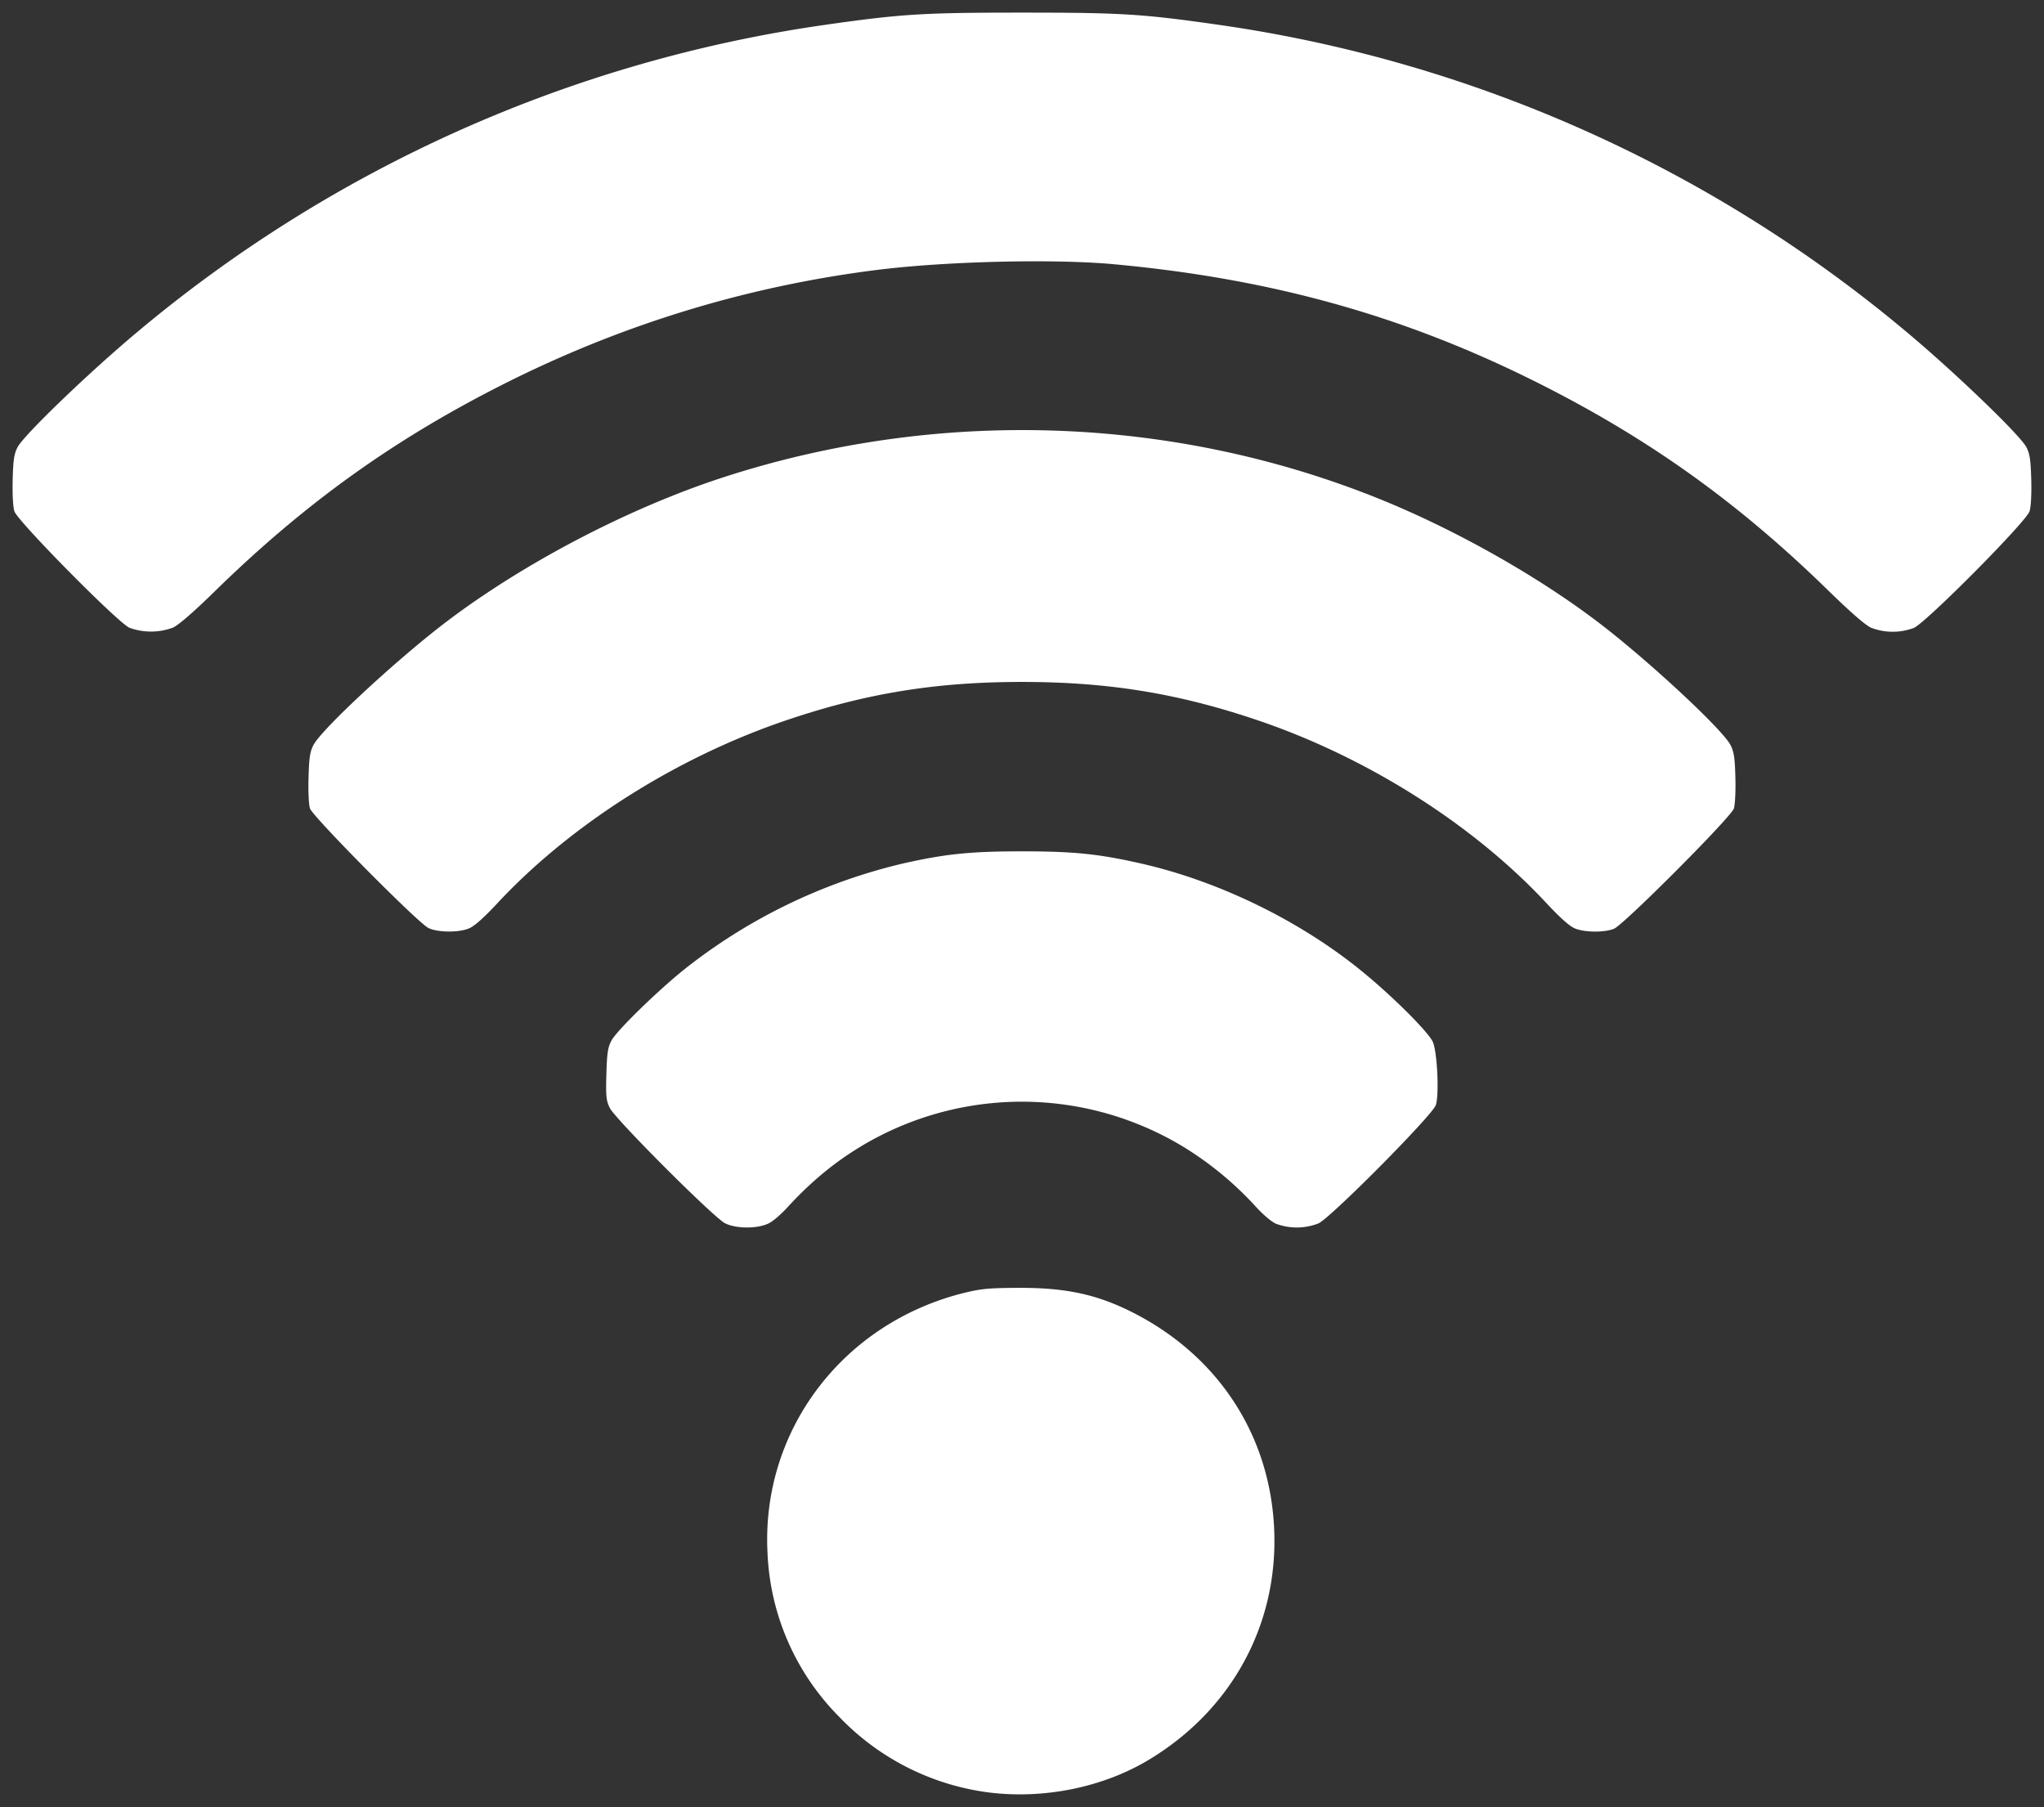 <svg xmlns="http://www.w3.org/2000/svg" width="32.4" height="28.642"><rect width="100%" height="100%" fill="#333333" stroke="none"/><path d="M151.526 181.416a3.985 3.985 0 0 1-2.363-1.197 3.913 3.913 0 0 1-1.137-2.602c-.1-1.94 1.196-3.648 3.128-4.121.258-.063.395-.076.857-.077.74-.003 1.233.103 1.792.384 1.37.69 2.197 1.96 2.255 3.462.059 1.496-.676 2.843-1.982 3.631-.728.44-1.669.632-2.55.52zm-4.172-9.02c-.178-.088-1.744-1.654-1.828-1.829-.057-.115-.064-.185-.054-.533.009-.33.022-.424.079-.532.079-.153.699-.76 1.142-1.12a8.847 8.847 0 0 1 3.475-1.688c.674-.153 1.074-.194 1.891-.194.818 0 1.218.04 1.892.194 1.222.277 2.5.899 3.475 1.689.5.405 1.087.99 1.149 1.144.068.171.099.828.045.994-.05.158-1.661 1.783-1.86 1.876a.942.942 0 0 1-.676.005c-.077-.035-.217-.156-.34-.294a5.317 5.317 0 0 0-1.138-.932 4.944 4.944 0 0 0-5.728.45 5.685 5.685 0 0 0-.504.482c-.123.138-.262.26-.34.294-.18.082-.509.08-.68-.006zm-4.705-4.682c-.17-.086-1.833-1.765-1.875-1.893-.02-.059-.03-.273-.023-.49.008-.315.023-.411.078-.517.13-.25 1.32-1.355 2.098-1.946 1.24-.943 2.918-1.818 4.419-2.303 3.377-1.092 7.061-.975 10.324.327 1.211.483 2.539 1.228 3.522 1.976.778.591 1.968 1.695 2.098 1.946.055.106.07.202.078.516.006.218-.005.432-.024.491-.045.138-1.742 1.84-1.9 1.906-.147.061-.458.06-.617-.004-.085-.034-.234-.166-.454-.402-1.158-1.244-2.838-2.308-4.57-2.896-1.261-.428-2.373-.61-3.744-.61-1.37 0-2.482.182-3.742.61-1.734.588-3.413 1.652-4.571 2.896-.22.236-.37.368-.455.402-.17.068-.498.063-.642-.009zm-4.738-4.758c-.188-.085-1.773-1.69-1.823-1.846-.022-.069-.033-.27-.027-.501.008-.315.023-.41.078-.516.1-.191 1.123-1.176 1.885-1.814a21.744 21.744 0 0 1 10.899-4.877c1.227-.175 1.563-.196 3.136-.196 1.574 0 1.91.02 3.137.196a21.744 21.744 0 0 1 10.899 4.877c.762.638 1.785 1.623 1.885 1.814.055.105.069.201.078.516.006.231-.005.432-.027.501-.053.166-1.638 1.763-1.834 1.849a.956.956 0 0 1-.68-.004c-.089-.041-.328-.249-.662-.575-1.42-1.389-2.82-2.395-4.549-3.271-2.14-1.084-4.258-1.681-6.791-1.915-.946-.087-2.644-.047-3.735.088-2.084.26-4.077.87-5.967 1.827-1.729.876-3.129 1.882-4.549 3.27-.334.327-.573.535-.663.575a.998.998 0 0 1-.69.002z" style="fill:#fff;stroke:none" transform="translate(-135.86 -153.006)"/></svg>